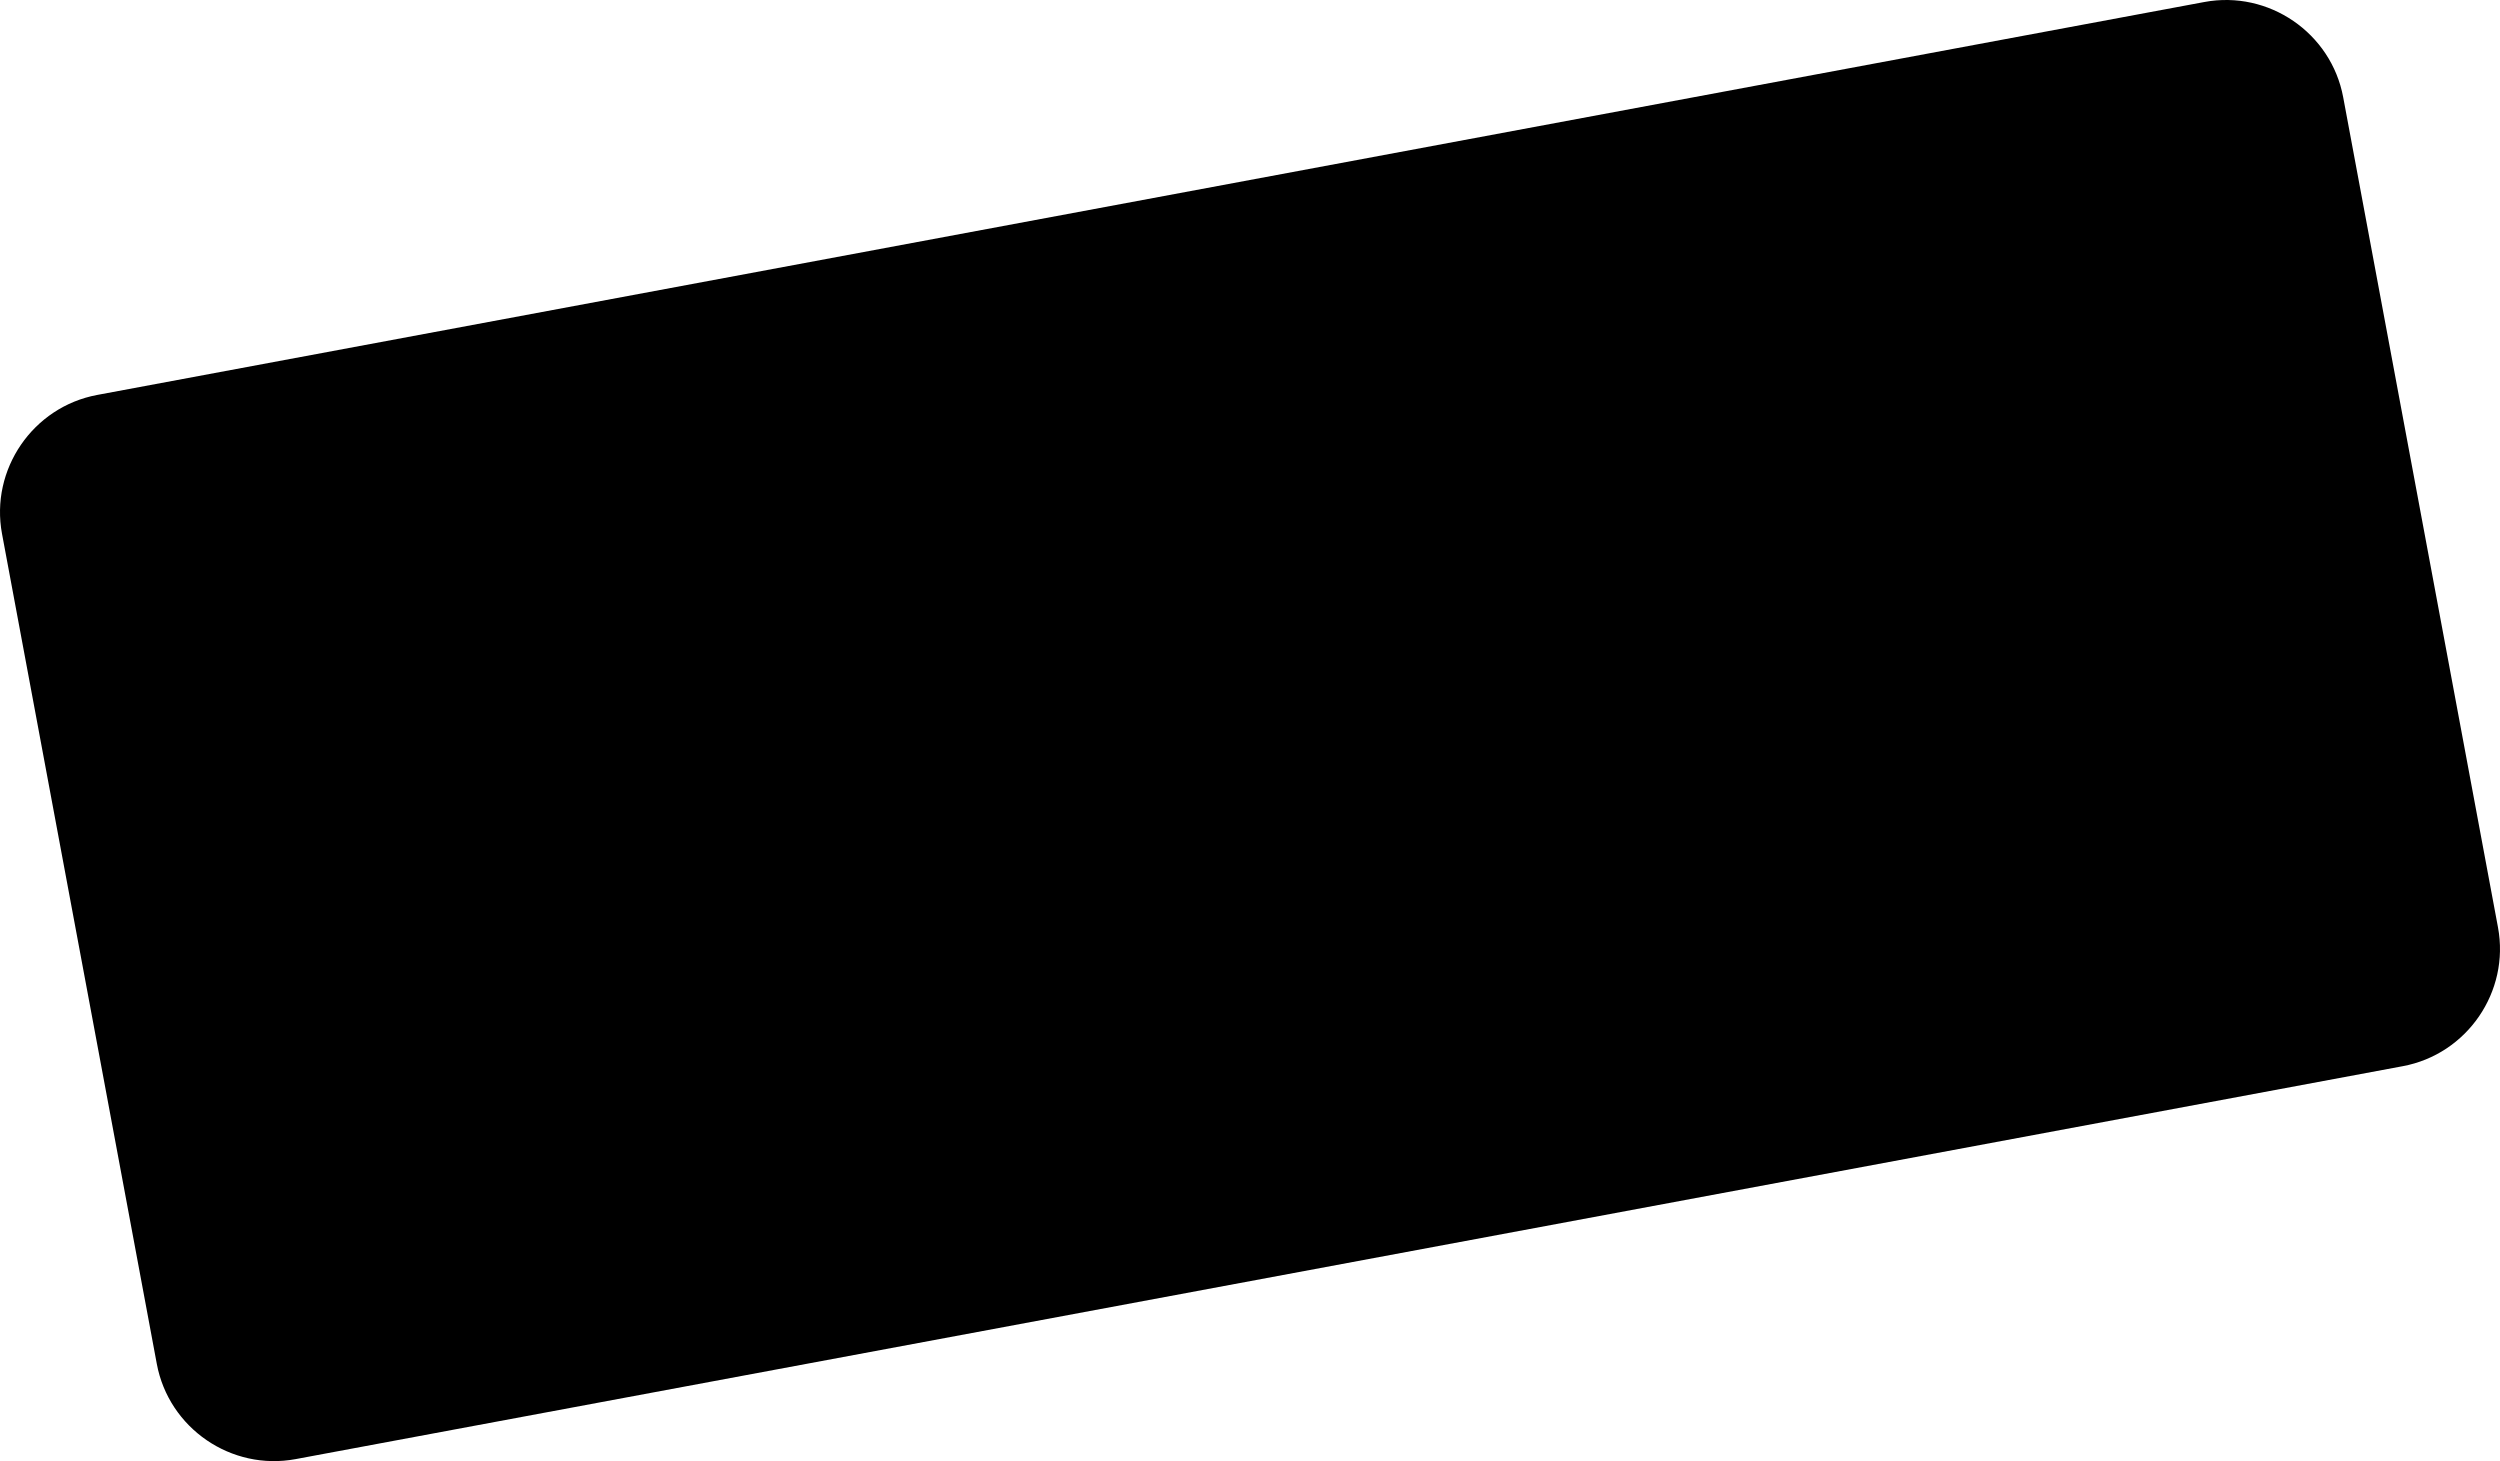 <?xml version="1.0" encoding="utf-8"?>
<!-- Generator: Adobe Illustrator 16.0.0, SVG Export Plug-In . SVG Version: 6.00 Build 0)  -->
<!DOCTYPE svg PUBLIC "-//W3C//DTD SVG 1.1//EN" "http://www.w3.org/Graphics/SVG/1.1/DTD/svg11.dtd">
<svg version="1.1" id="Layer_1" xmlns="http://www.w3.org/2000/svg" xmlns:xlink="http://www.w3.org/1999/xlink" x="0px" y="0px"
	 width="654.641px" height="382.604px" viewBox="0 0 654.641 382.604" enable-background="new 0 0 654.641 382.604"
	 xml:space="preserve">
<path d="M25.464,103.415L577.215,0.528c16.854-3.144,33.225,8.078,36.364,24.938l40.531,217.354
	c3.146,16.856-8.078,33.229-24.938,36.369L77.425,382.076c-16.855,3.145-33.225-8.078-36.365-24.938L0.528,139.783
	C-2.616,122.924,8.606,106.558,25.464,103.415z"/>
</svg>
